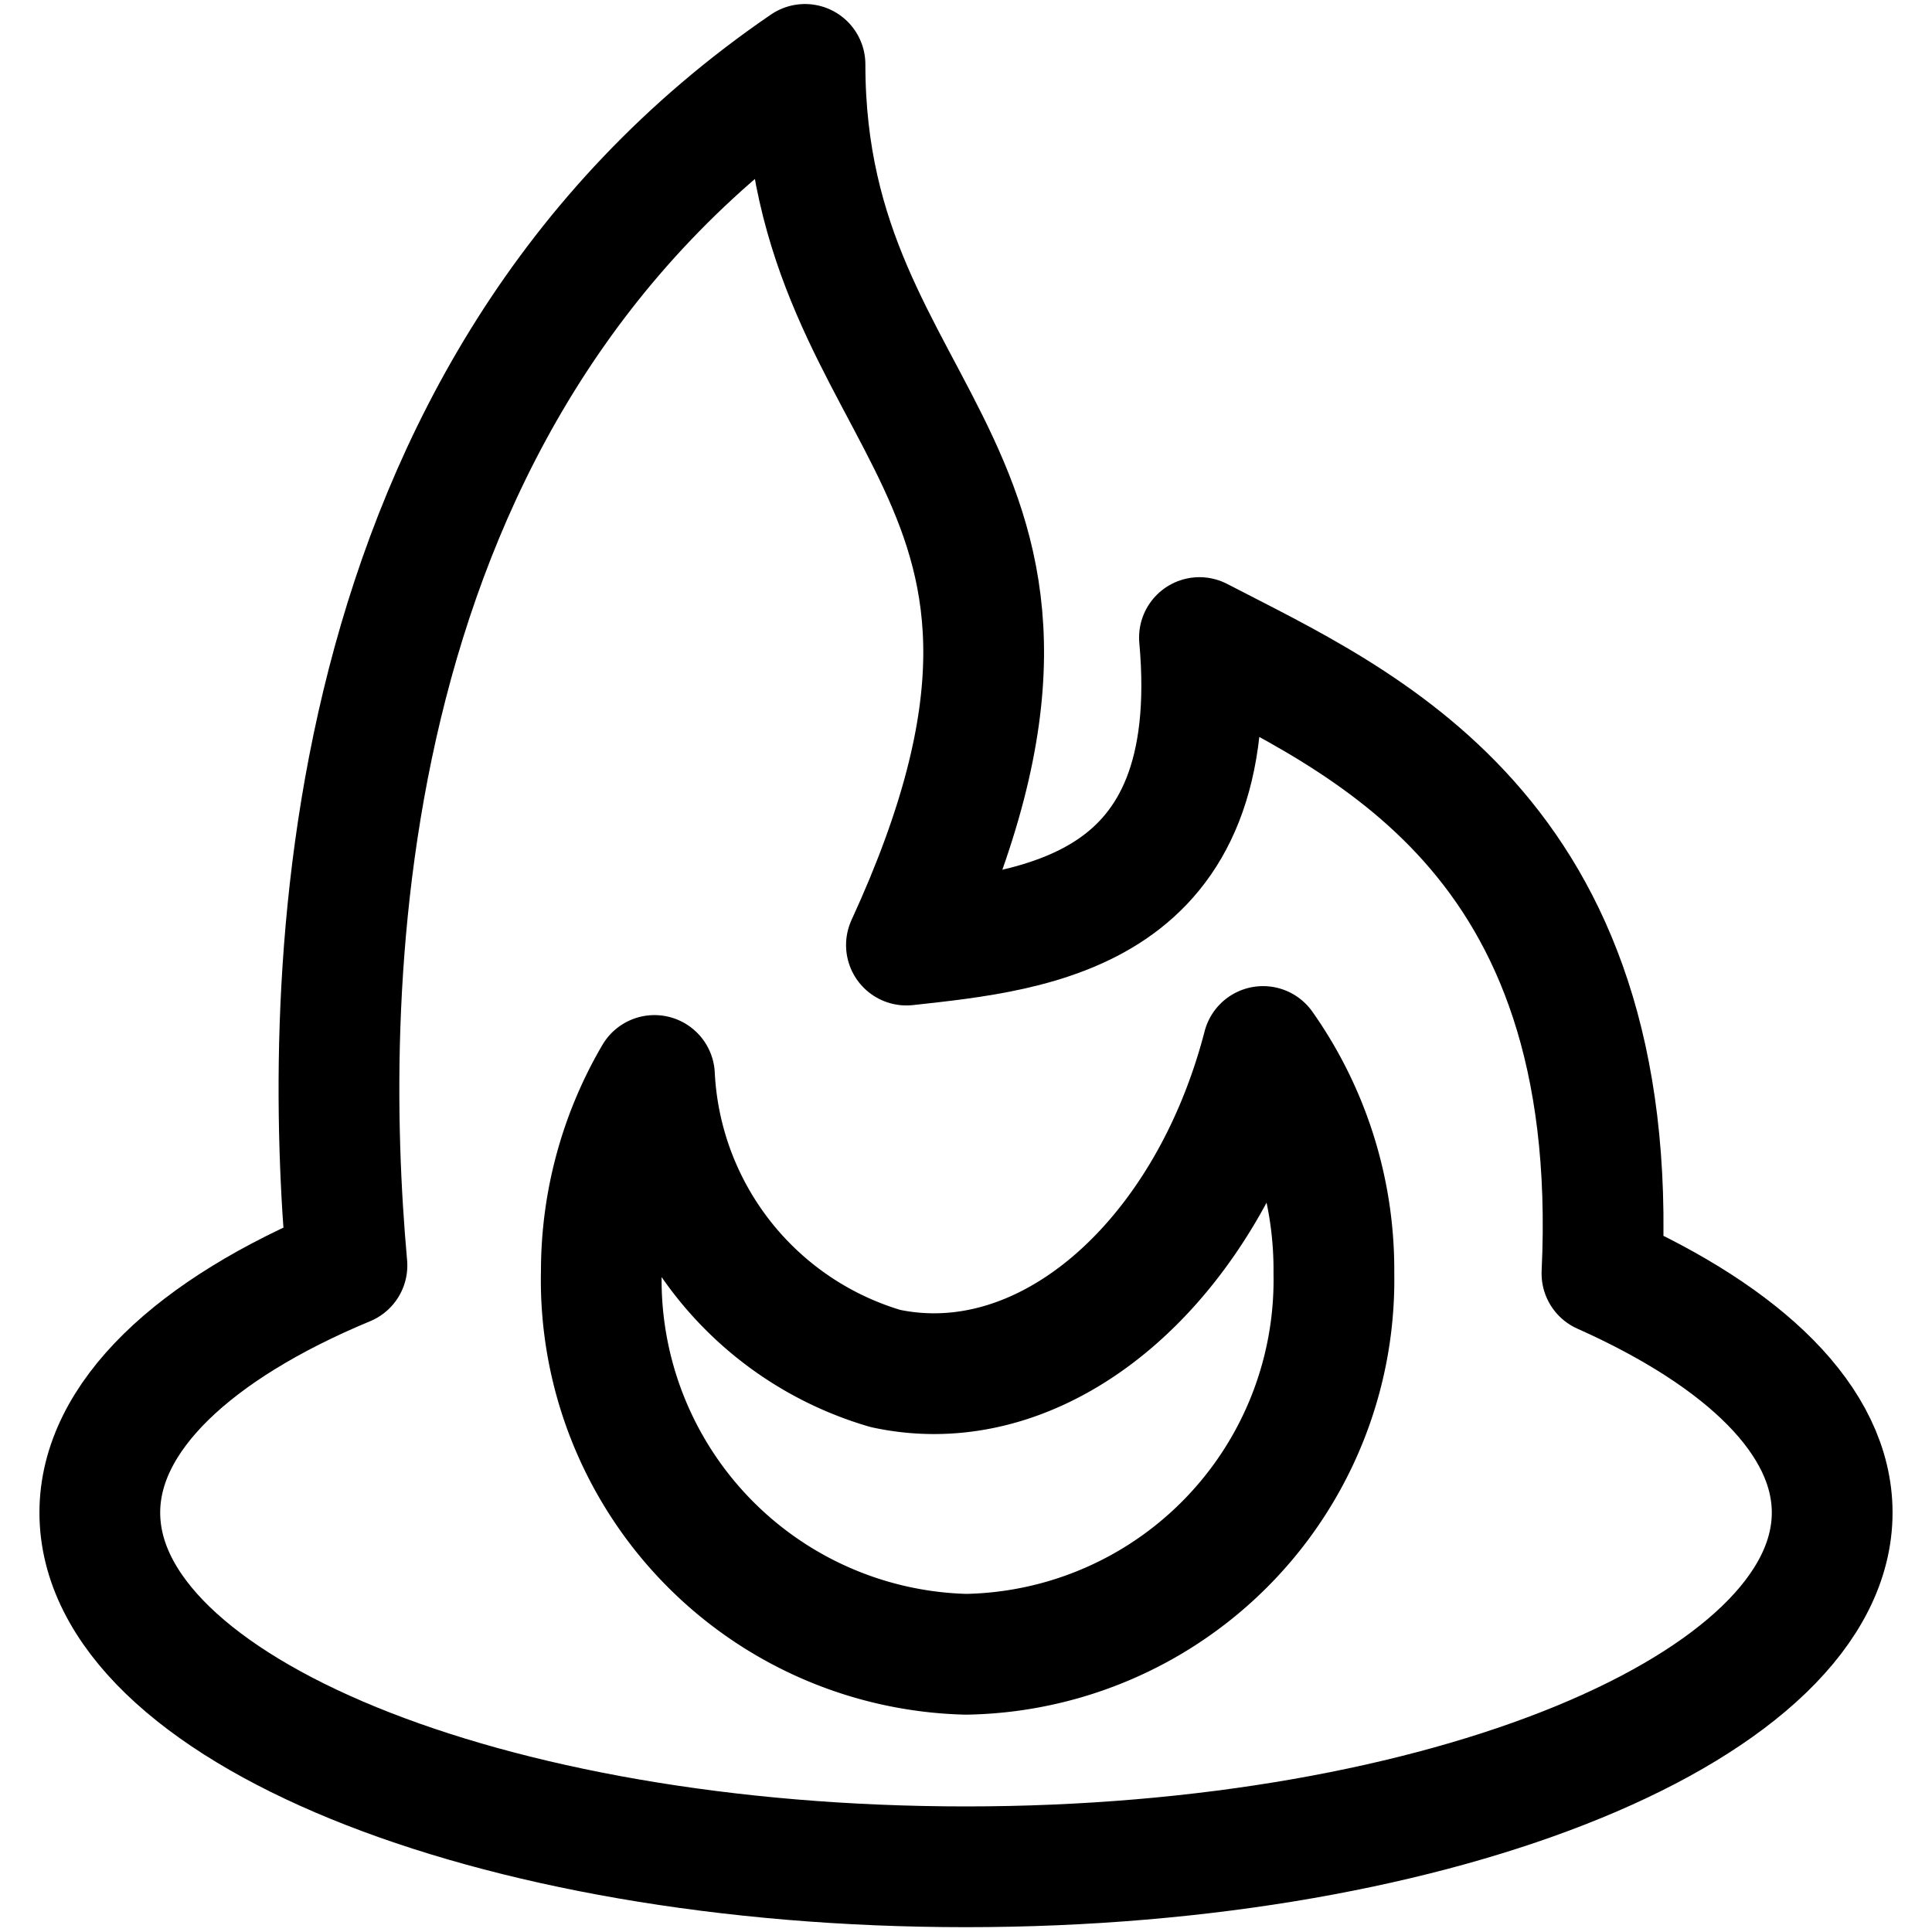 <svg id="Regular" xmlns="http://www.w3.org/2000/svg" viewBox="0 0 24 24"><defs><style>.cls-1{fill:none;stroke:#000;stroke-linecap:round;stroke-linejoin:round;stroke-width:1.5px;}</style></defs><title>statistics-feed-burner</title><path class="cls-1" d="M19.9,15.82c.26-5.49-3-6.86-5-7.9.31,3.42-2,3.64-3.64,3.82C14,5.78,10,5.38,10,.8,4.06,4.86,4,12.28,4.31,15.72c-1.9.79-3.07,1.88-3.07,3.07,0,2.43,4.82,4.4,10.76,4.4s10.76-2,10.76-4.4C22.76,17.65,21.67,16.61,19.9,15.82Z"/><path class="cls-1" d="M15.69,13C15,15.66,13,17.43,11,17a4,4,0,0,1-2.87-3.64,4.81,4.81,0,0,0-.66,2.43A4.65,4.65,0,0,0,12,20.55a4.65,4.65,0,0,0,4.57-4.73A4.81,4.81,0,0,0,15.69,13Z"/></svg>